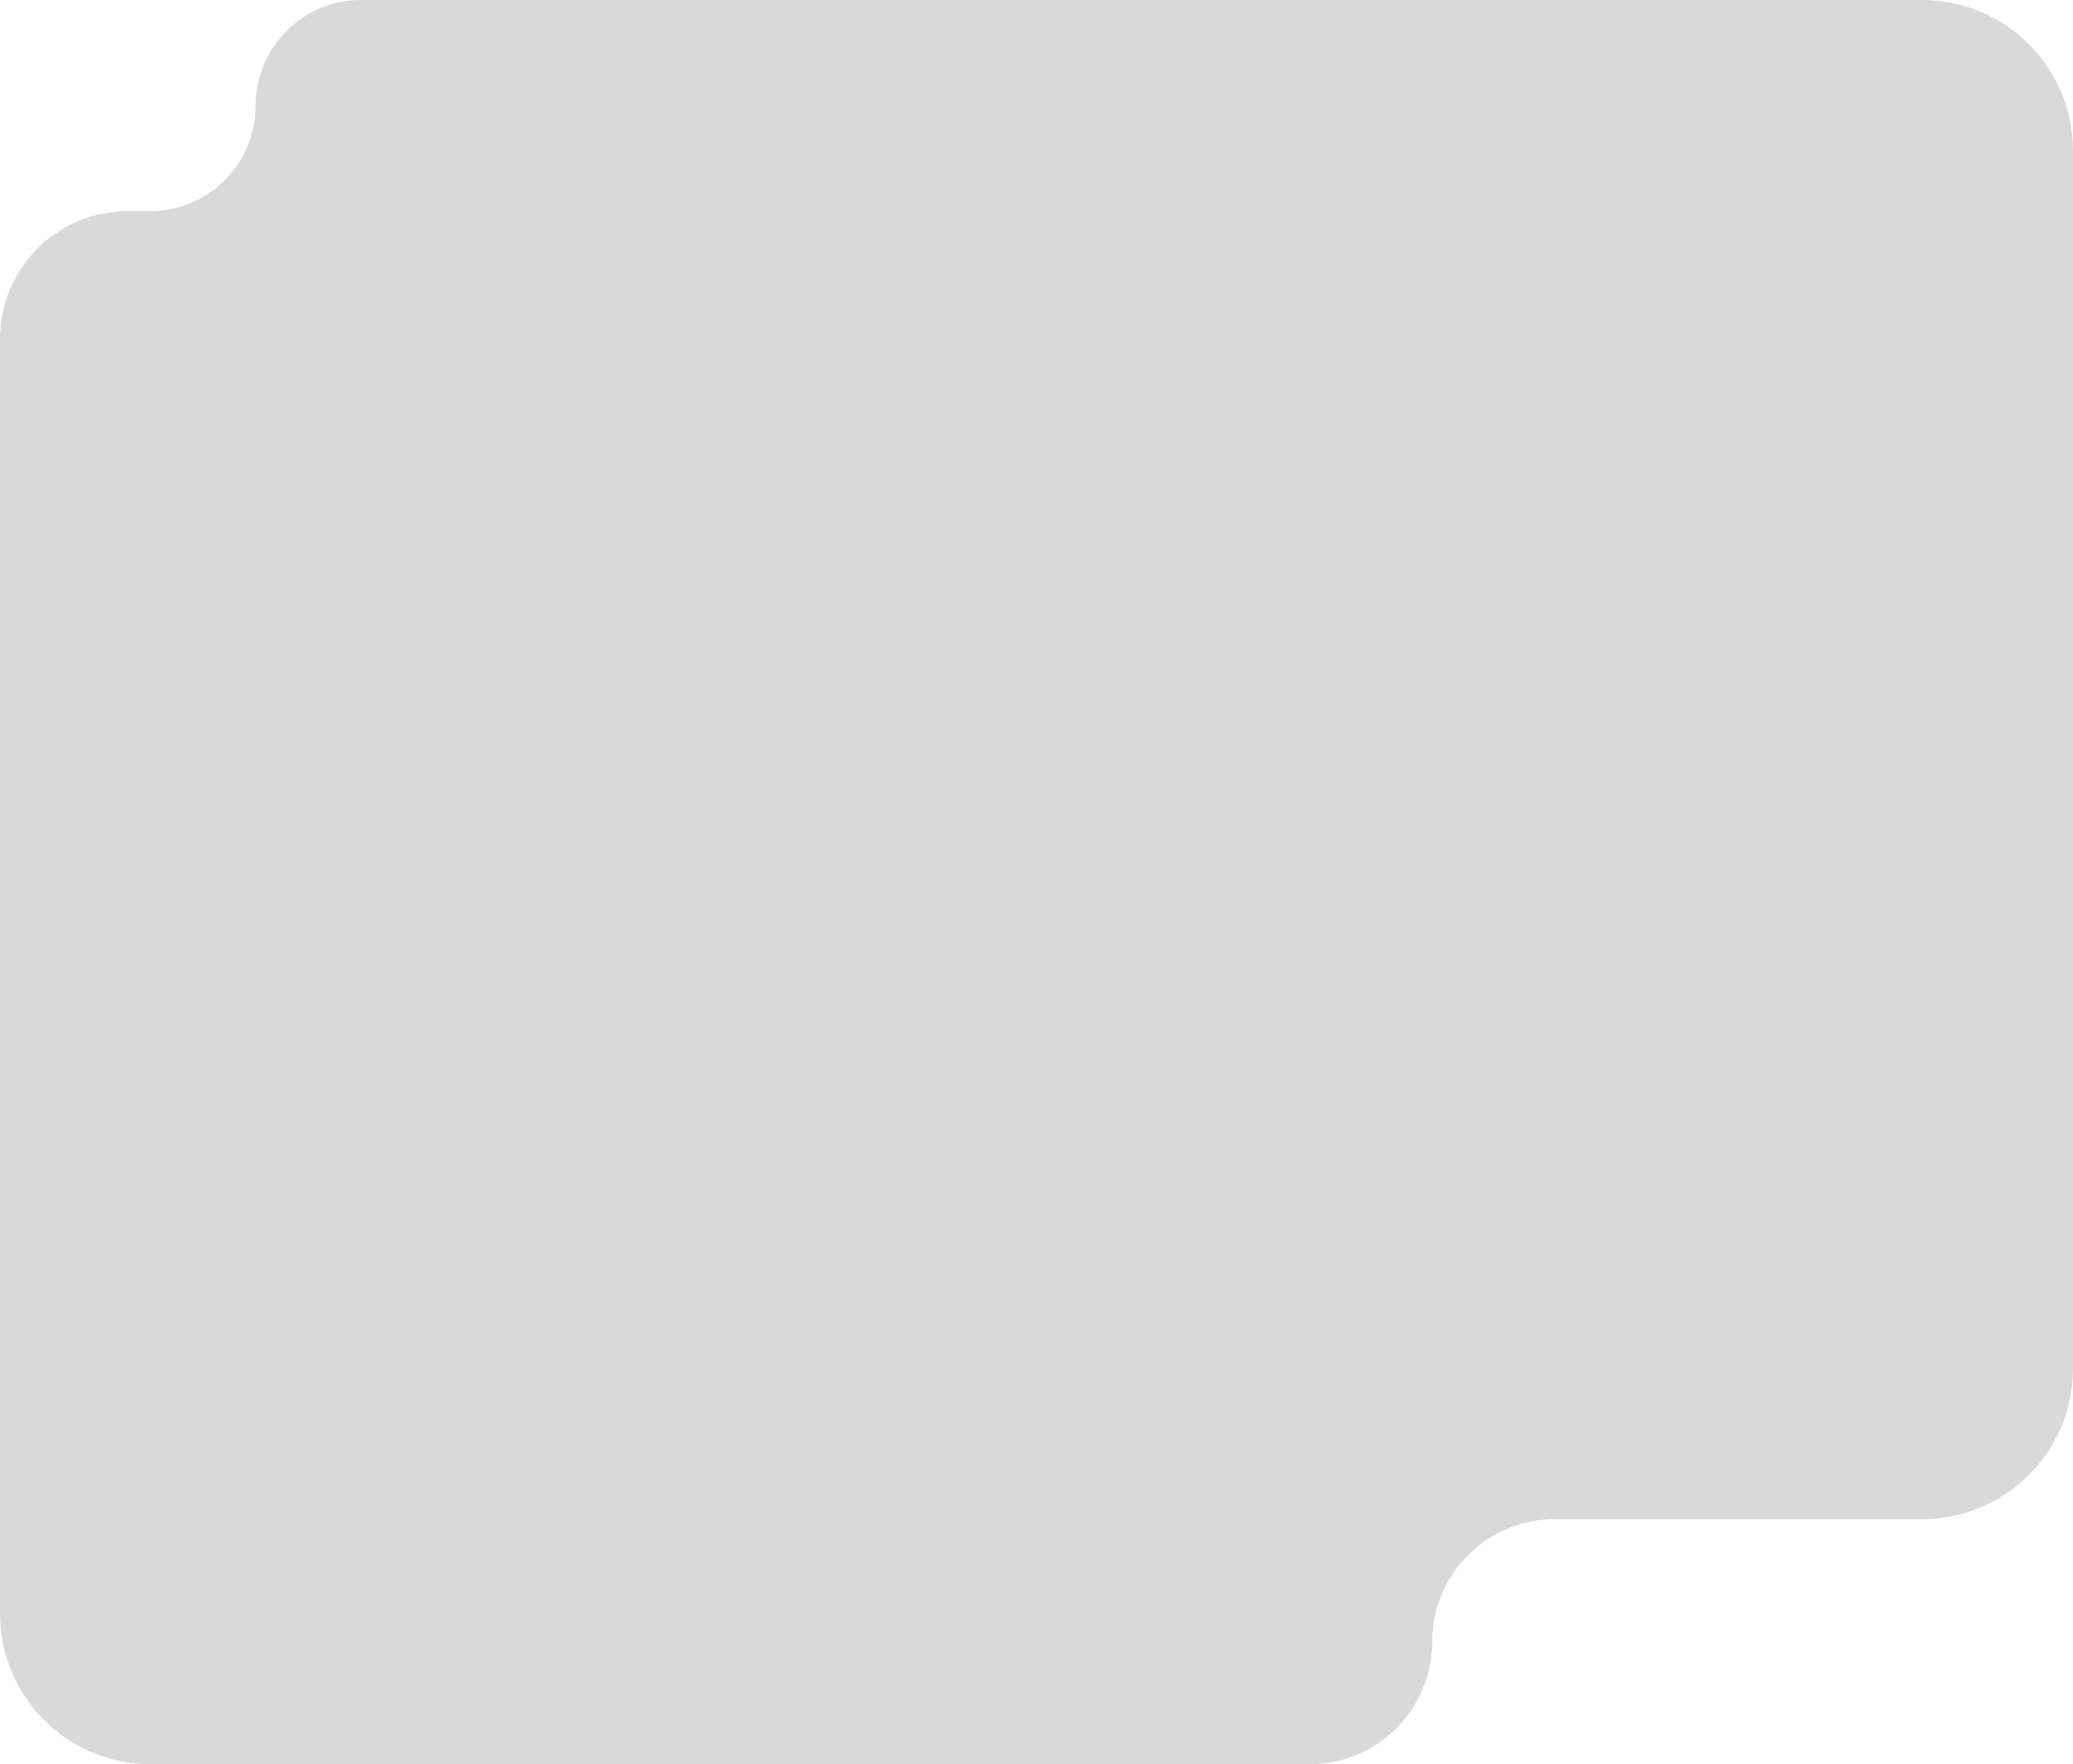 <svg width="275" height="234" viewBox="0 0 275 234" fill="none" xmlns="http://www.w3.org/2000/svg" xmlns:xlink="http://www.w3.org/1999/xlink">
    <path d="M19.91 28C27.642 28 33.91 21.732 33.91 14V14C33.91 6.268 40.178 0 47.91 0H255C266.046 0 275 8.954 275 20V181.5C275 192.546 266.046 201.5 255 201.5H206.242C197.267 201.5 189.992 208.775 189.992 217.75V217.75C189.992 226.725 182.716 234 173.742 234H20C8.954 234 0 225.046 0 214V44.955C0 35.591 7.591 28 16.955 28H19.91Z" fill="#D9D9D9"/>
</svg>